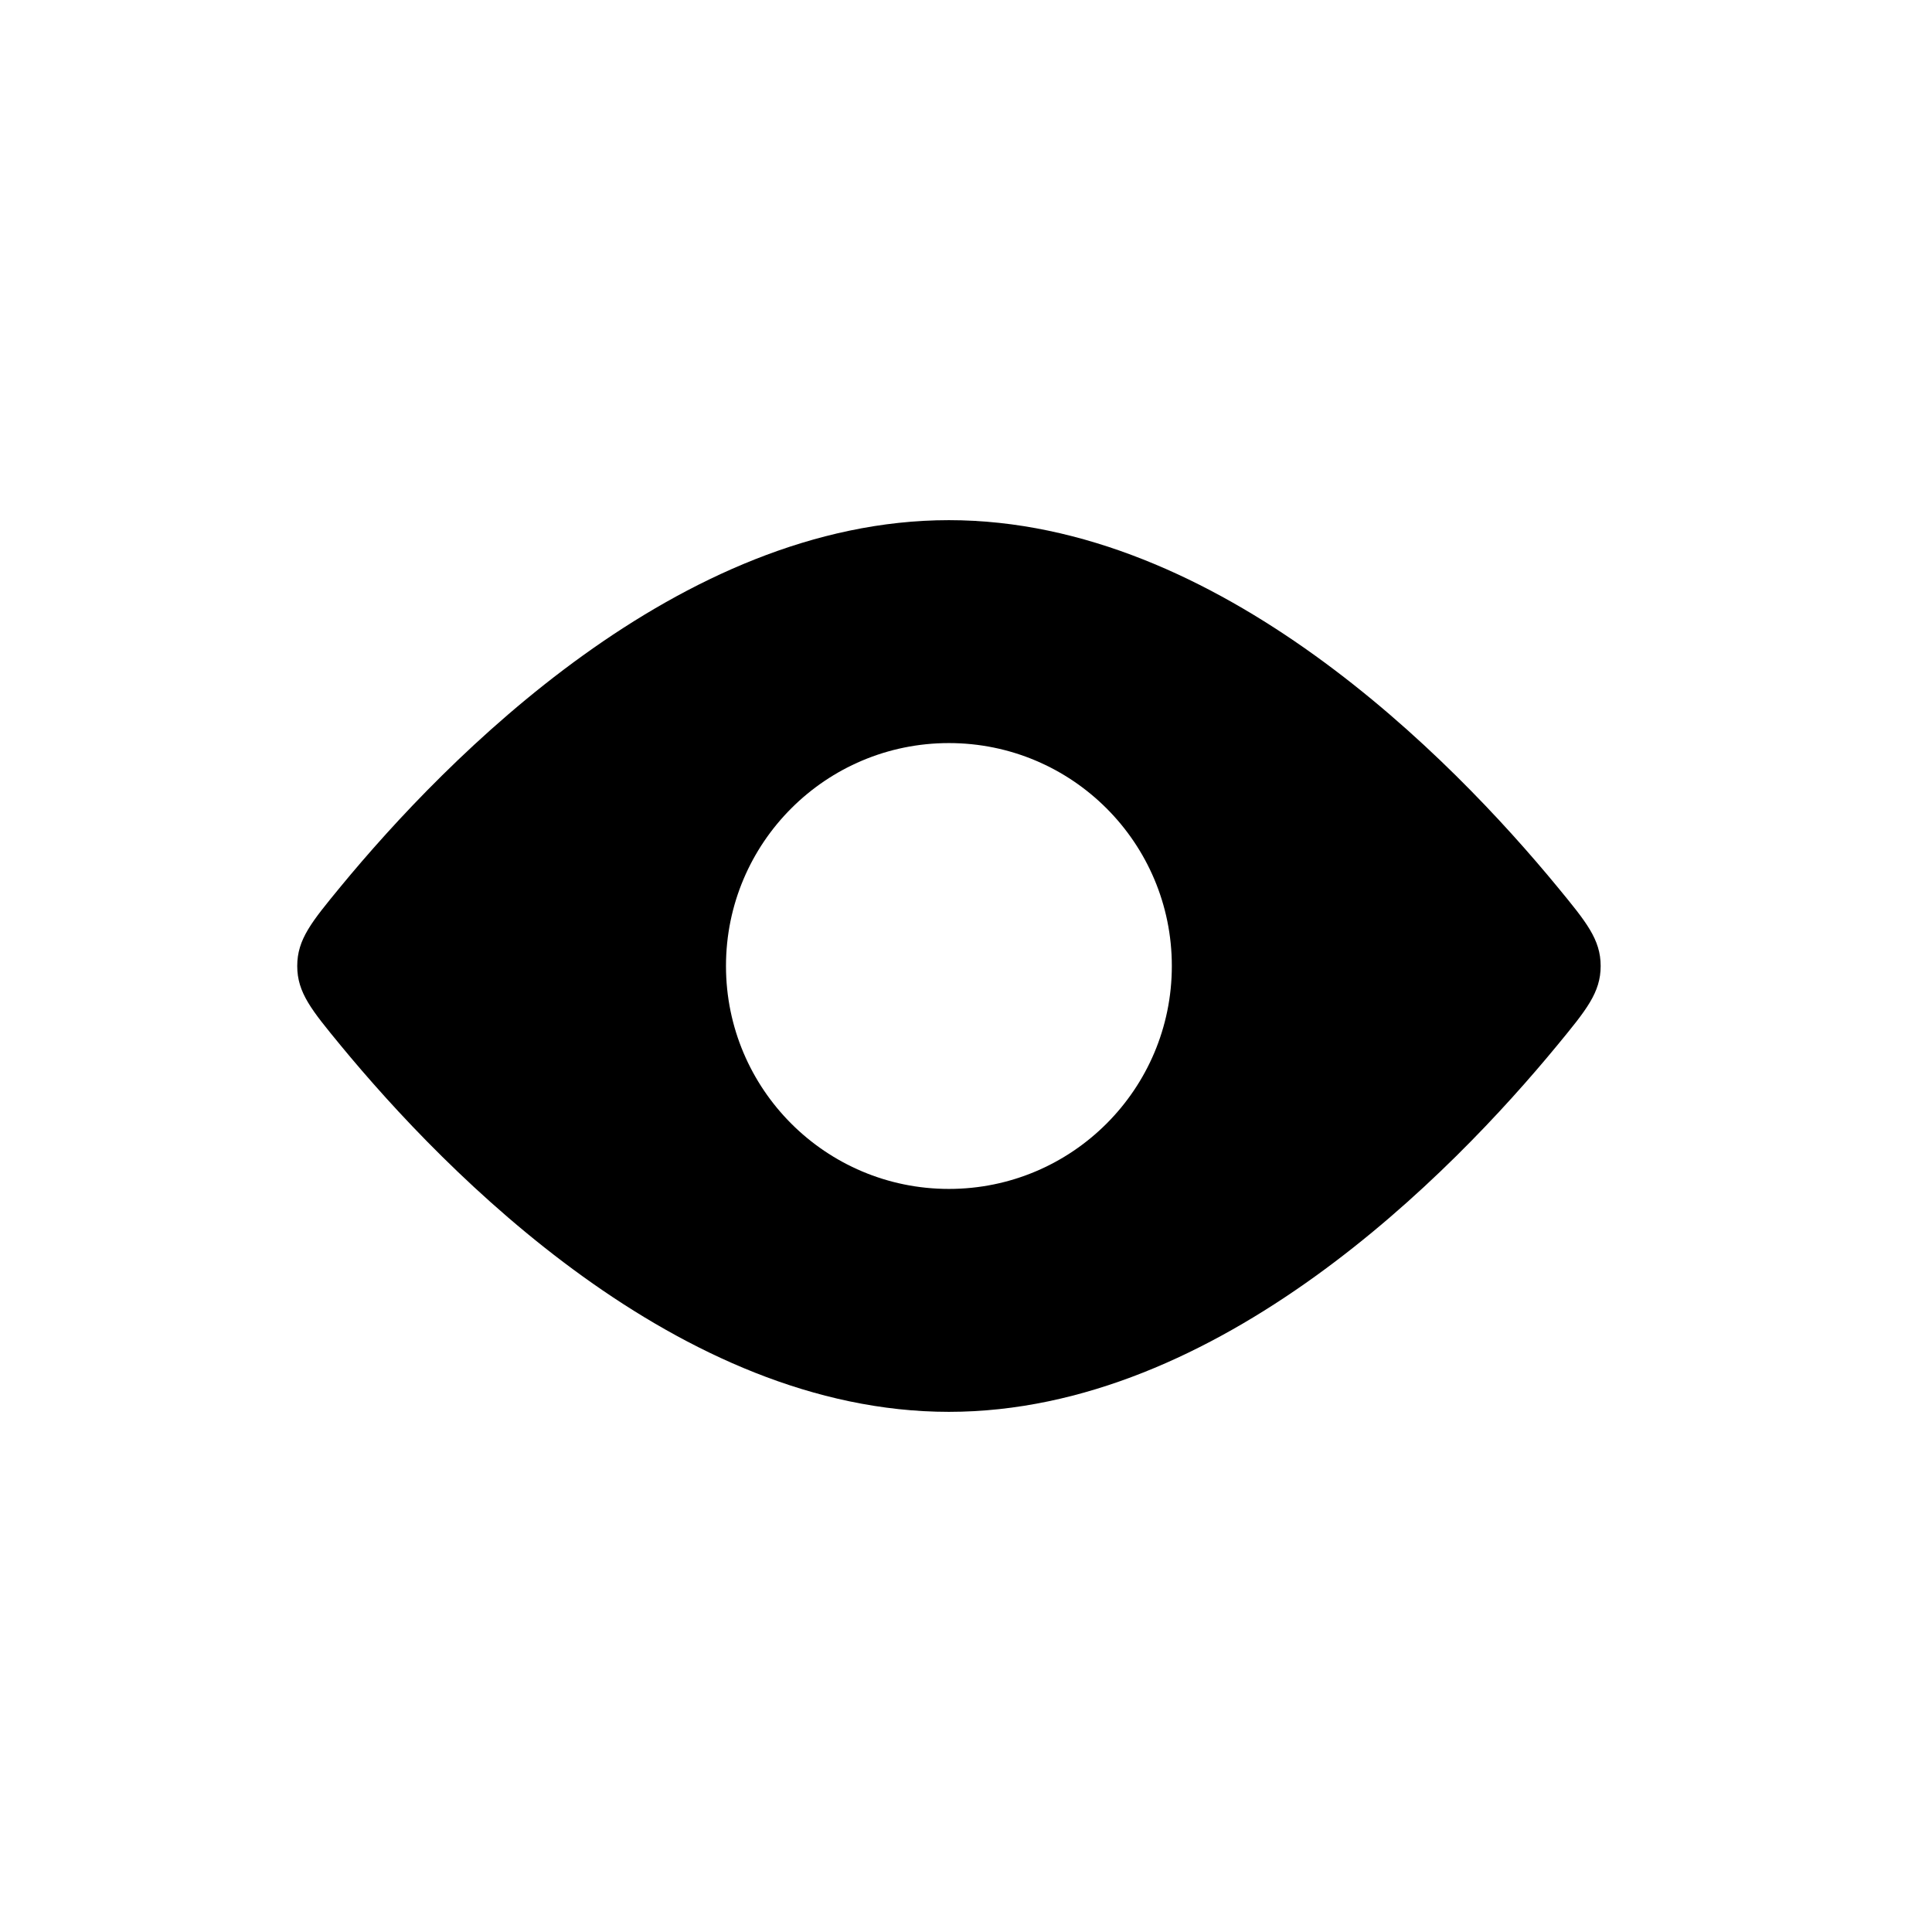 <svg width="26" height="26" viewBox="0 0 26 26" fill="none" xmlns="http://www.w3.org/2000/svg">
<path fill-rule="evenodd" clip-rule="evenodd" d="M21.541 13C21.541 12.641 21.346 12.406 20.958 11.934C19.538 10.21 16.406 7 12.77 7C9.135 7 6.002 10.21 4.582 11.934C4.194 12.406 4 12.641 4 13C4 13.359 4.194 13.594 4.582 14.066C6.002 15.79 9.135 19 12.77 19C16.406 19 19.538 15.79 20.958 14.066C21.346 13.594 21.541 13.359 21.541 13ZM12.77 16C14.427 16 15.77 14.657 15.77 13C15.77 11.343 14.427 10 12.77 10C11.113 10 9.77 11.343 9.77 13C9.77 14.657 11.113 16 12.77 16Z" fill="black"/>
</svg>
